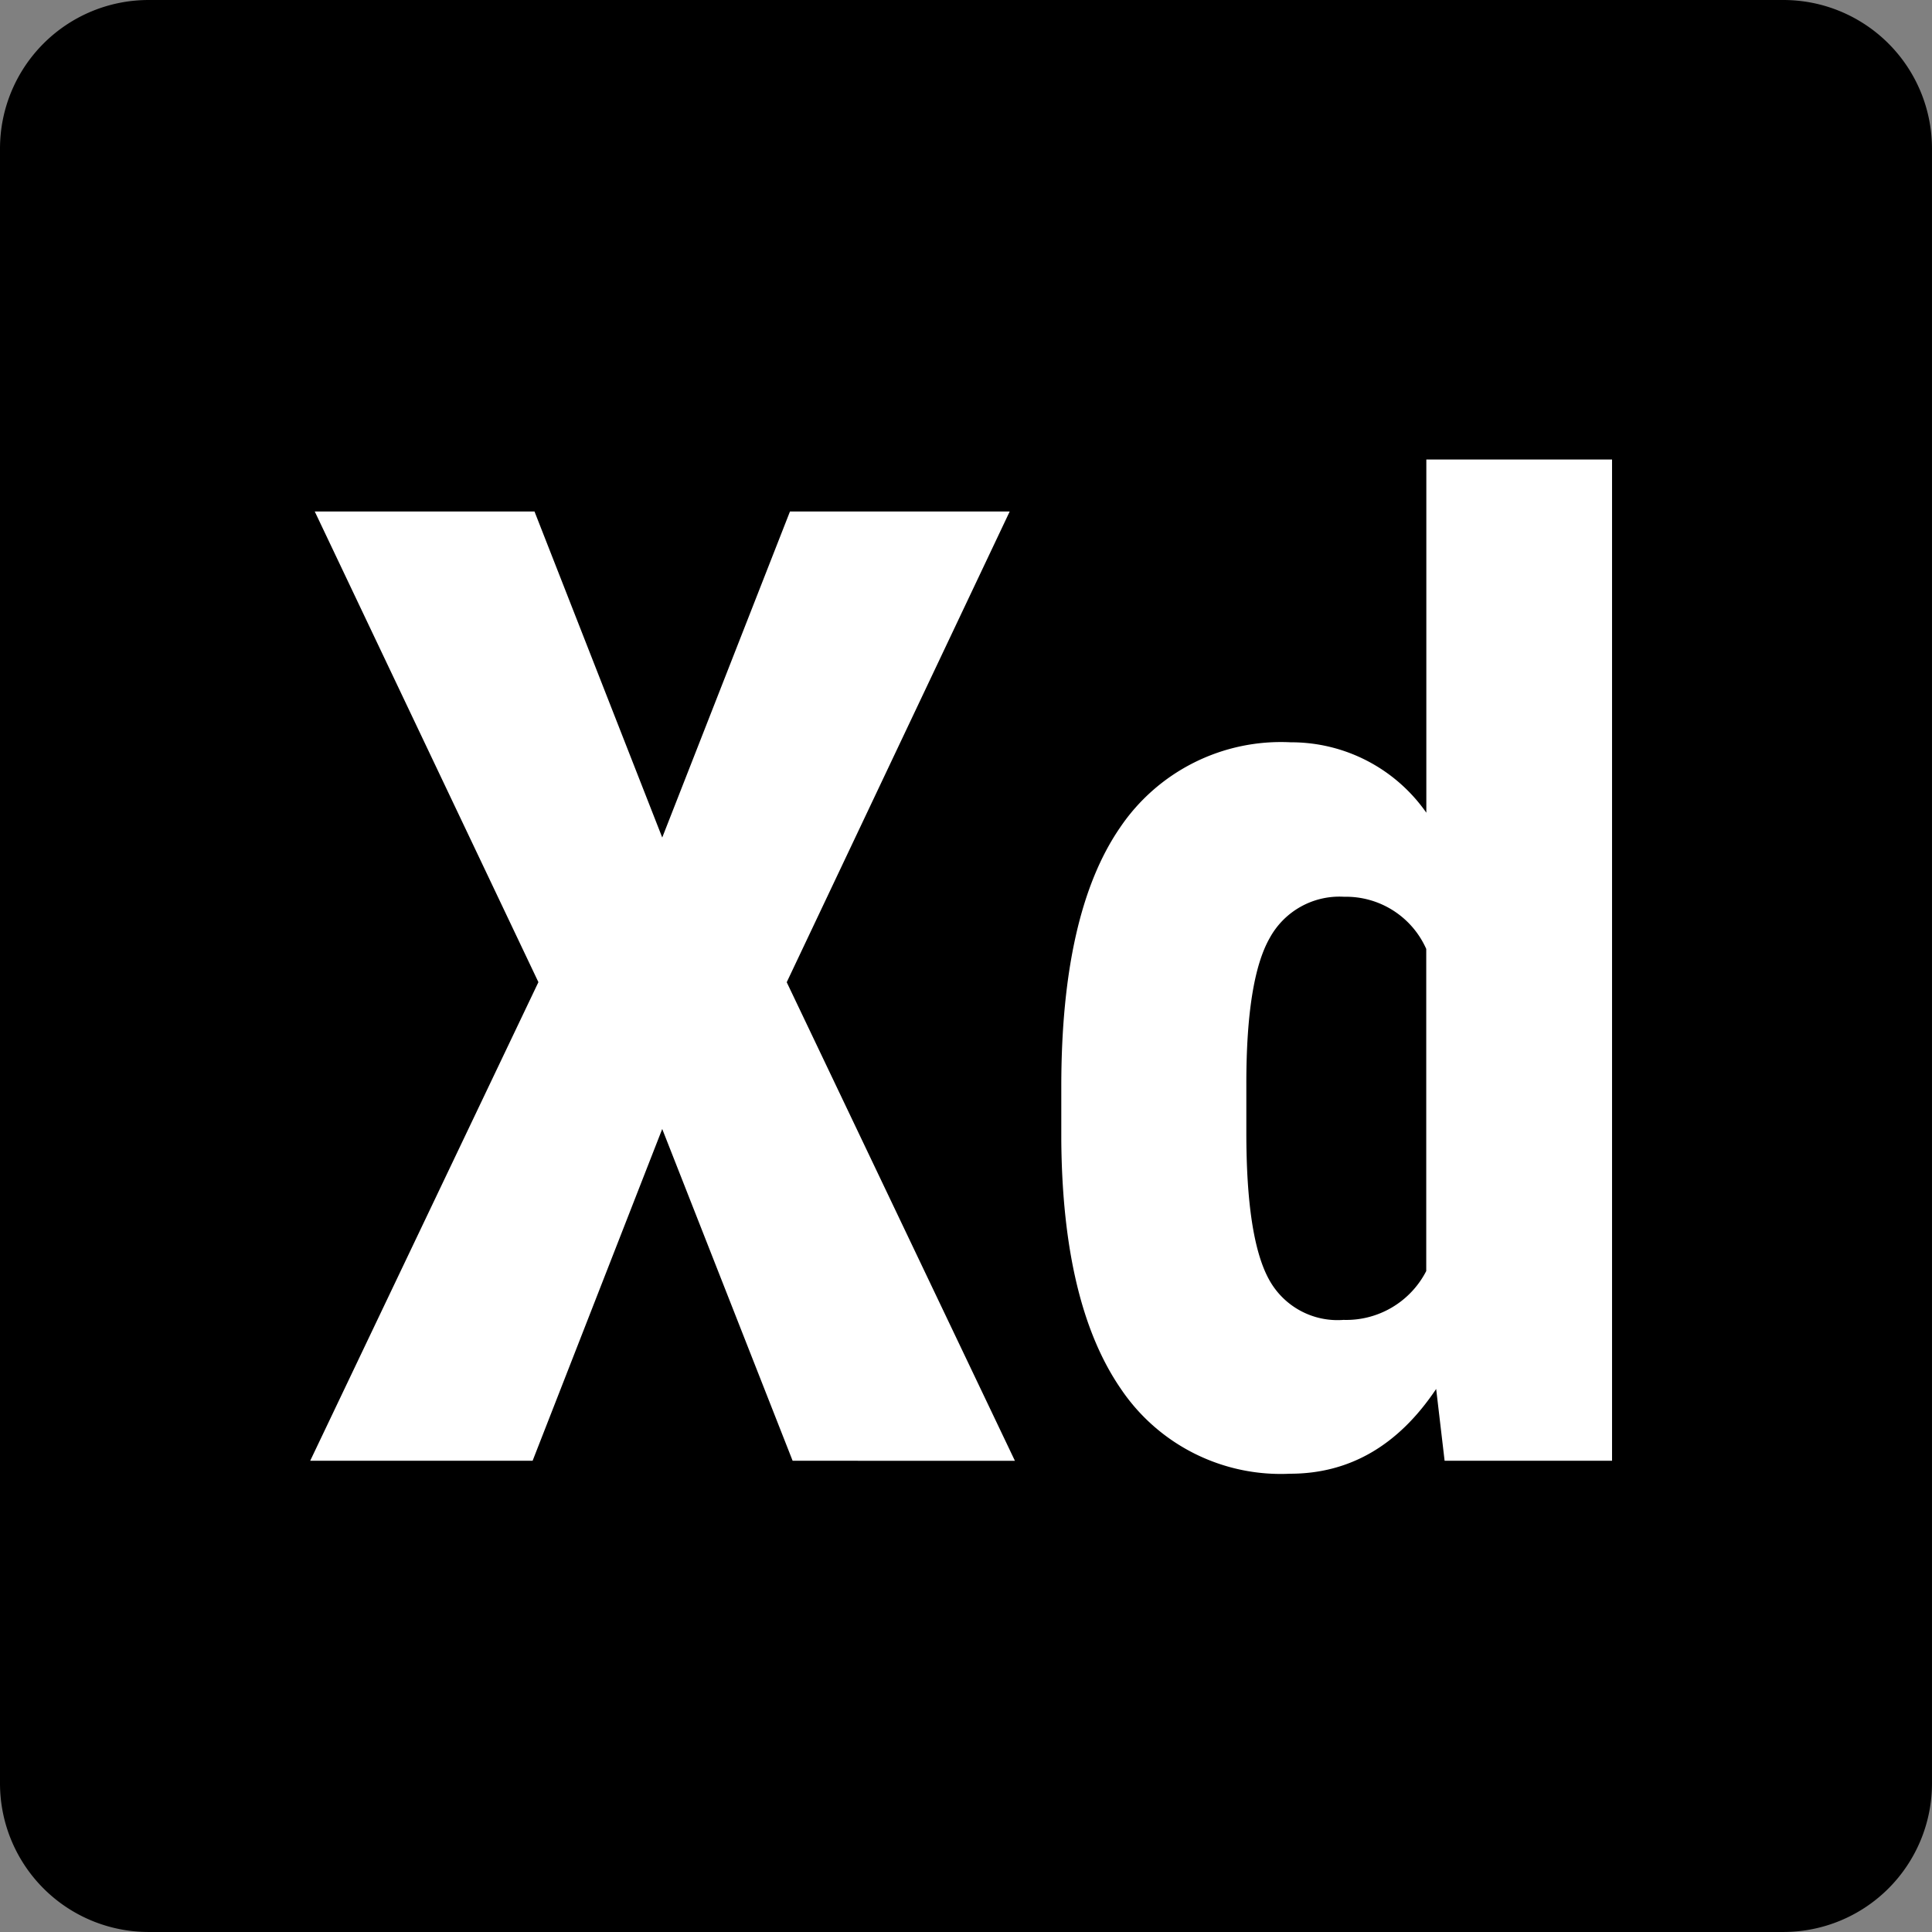 <svg id="xd-icon" xmlns="http://www.w3.org/2000/svg" width="111.415" height="111.415" viewBox="0 0 111.415 111.415">
  <rect x="0" y="0" width="111.415" height="111.415" fill="#808080" stroke="none"/>
  <g id="Group_17" data-name="Group 17" transform="translate(0 0)">
    <g id="Group_15" data-name="Group 15" transform="translate(0)">
      <g id="Group_9" data-name="Group 9" transform="translate(0)">
        <g id="Group_6" data-name="Group 6" transform="translate(0)">
          <path id="Path_24" data-name="Path 24" d="M8.57,0h94.274a8.57,8.57,0,0,1,8.57,8.57v94.274a8.57,8.57,0,0,1-8.57,8.57H8.57A8.57,8.57,0,0,1,0,102.844V8.57A8.57,8.57,0,0,1,8.57,0Z" transform="translate(0)"/>
        </g>
      </g>
    </g>
  </g>
  <path id="icon-adobe-xd" d="M43.867,79.841l-7.52-19.133L28.873,79.841H16.047l13.16-27.6L16.31,25.1H28.982l7.366,18.8,7.366-18.8H56.385L43.527,52.245l13.16,27.6Zm47.262,0H81.466L80.979,75.7q-3.272,4.889-8.424,4.889A11.116,11.116,0,0,1,62.8,75.7q-3.368-4.889-3.439-14.359v-3.08q0-10,3.381-14.924a11.193,11.193,0,0,1,9.849-4.928,9.5,9.5,0,0,1,7.821,4.061V22.1H91.122V79.841ZM75.672,47.317a4.58,4.58,0,0,0-4.286,2.368q-1.357,2.368-1.354,8.424v2.817q0,6.015,1.277,8.405a4.5,4.5,0,0,0,4.324,2.387A5.185,5.185,0,0,0,80.407,68.9V50.326A5.063,5.063,0,0,0,75.672,47.317Z" transform="translate(1.842 4.398)" fill="#fff"/>
</svg>
